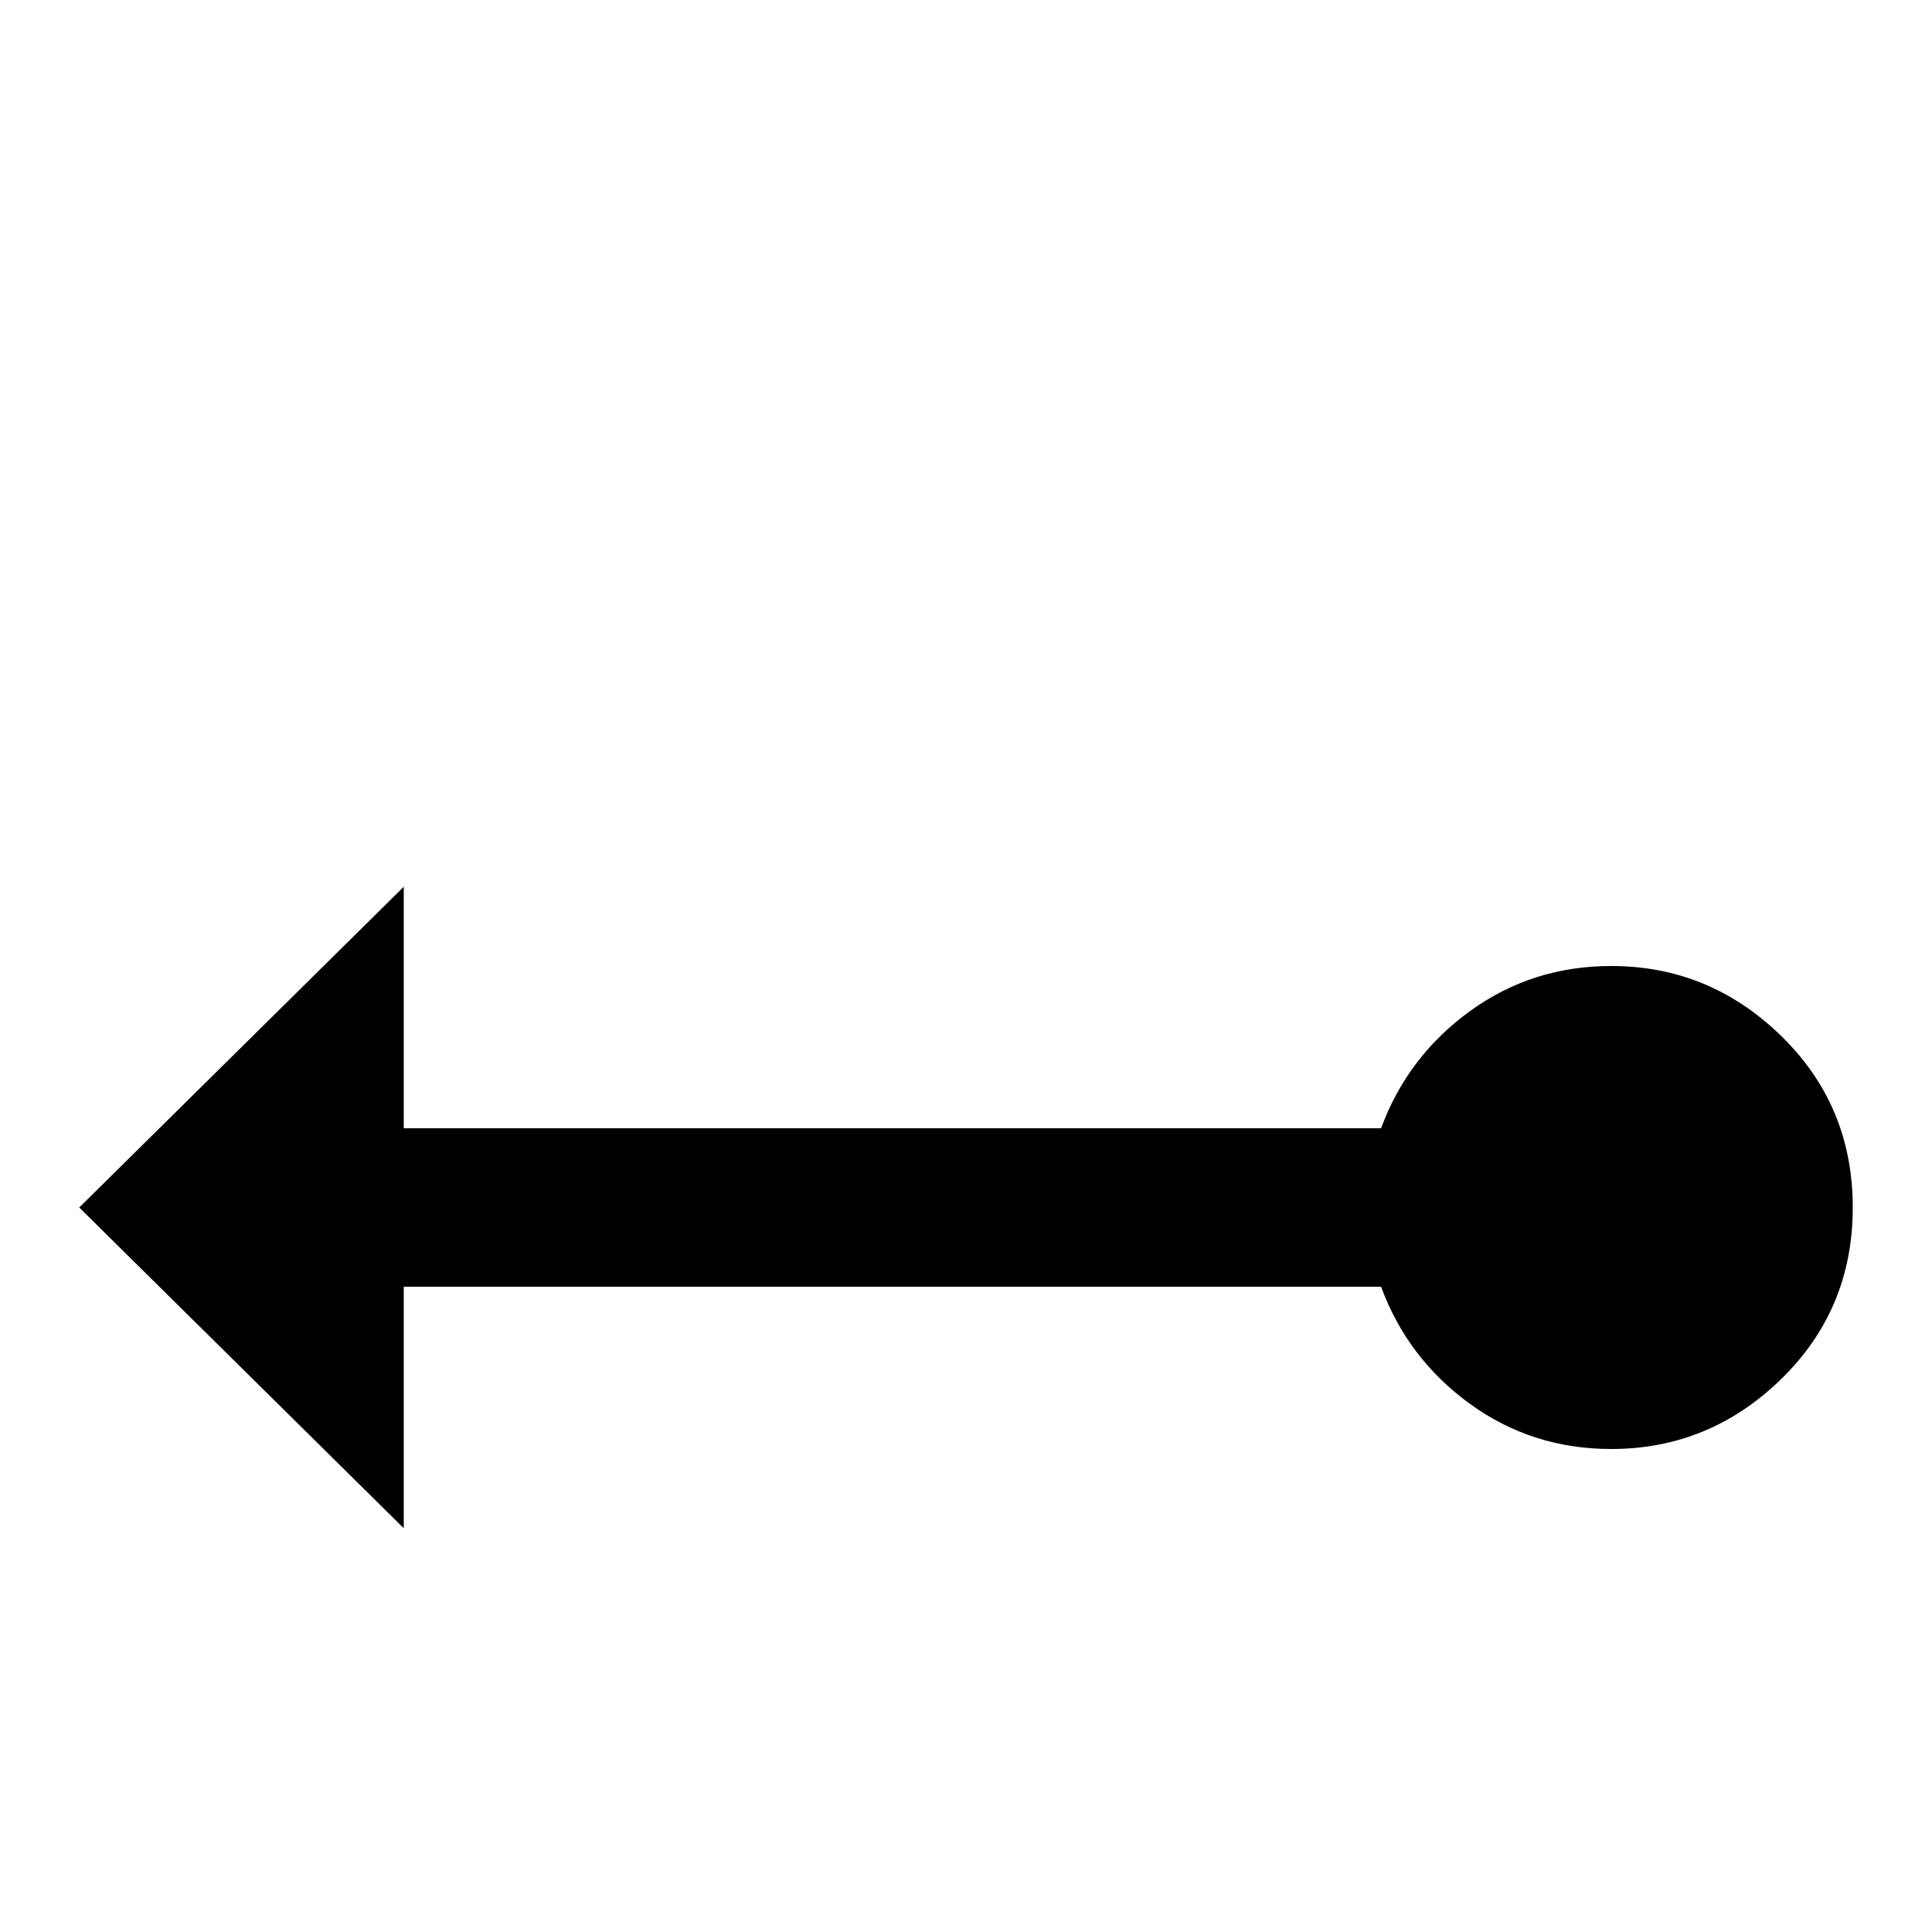 <svg xmlns="http://www.w3.org/2000/svg" viewBox="0 -512 512 512">
	<path fill="#000000" d="M21 -192L107 -107V-171H366Q373 -152 389.5 -140Q406 -128 427 -128Q453 -128 472 -146.5Q491 -165 491 -192Q491 -219 472 -237.5Q453 -256 427 -256Q406 -256 389.5 -244Q373 -232 366 -213H107V-277Z"/>
</svg>